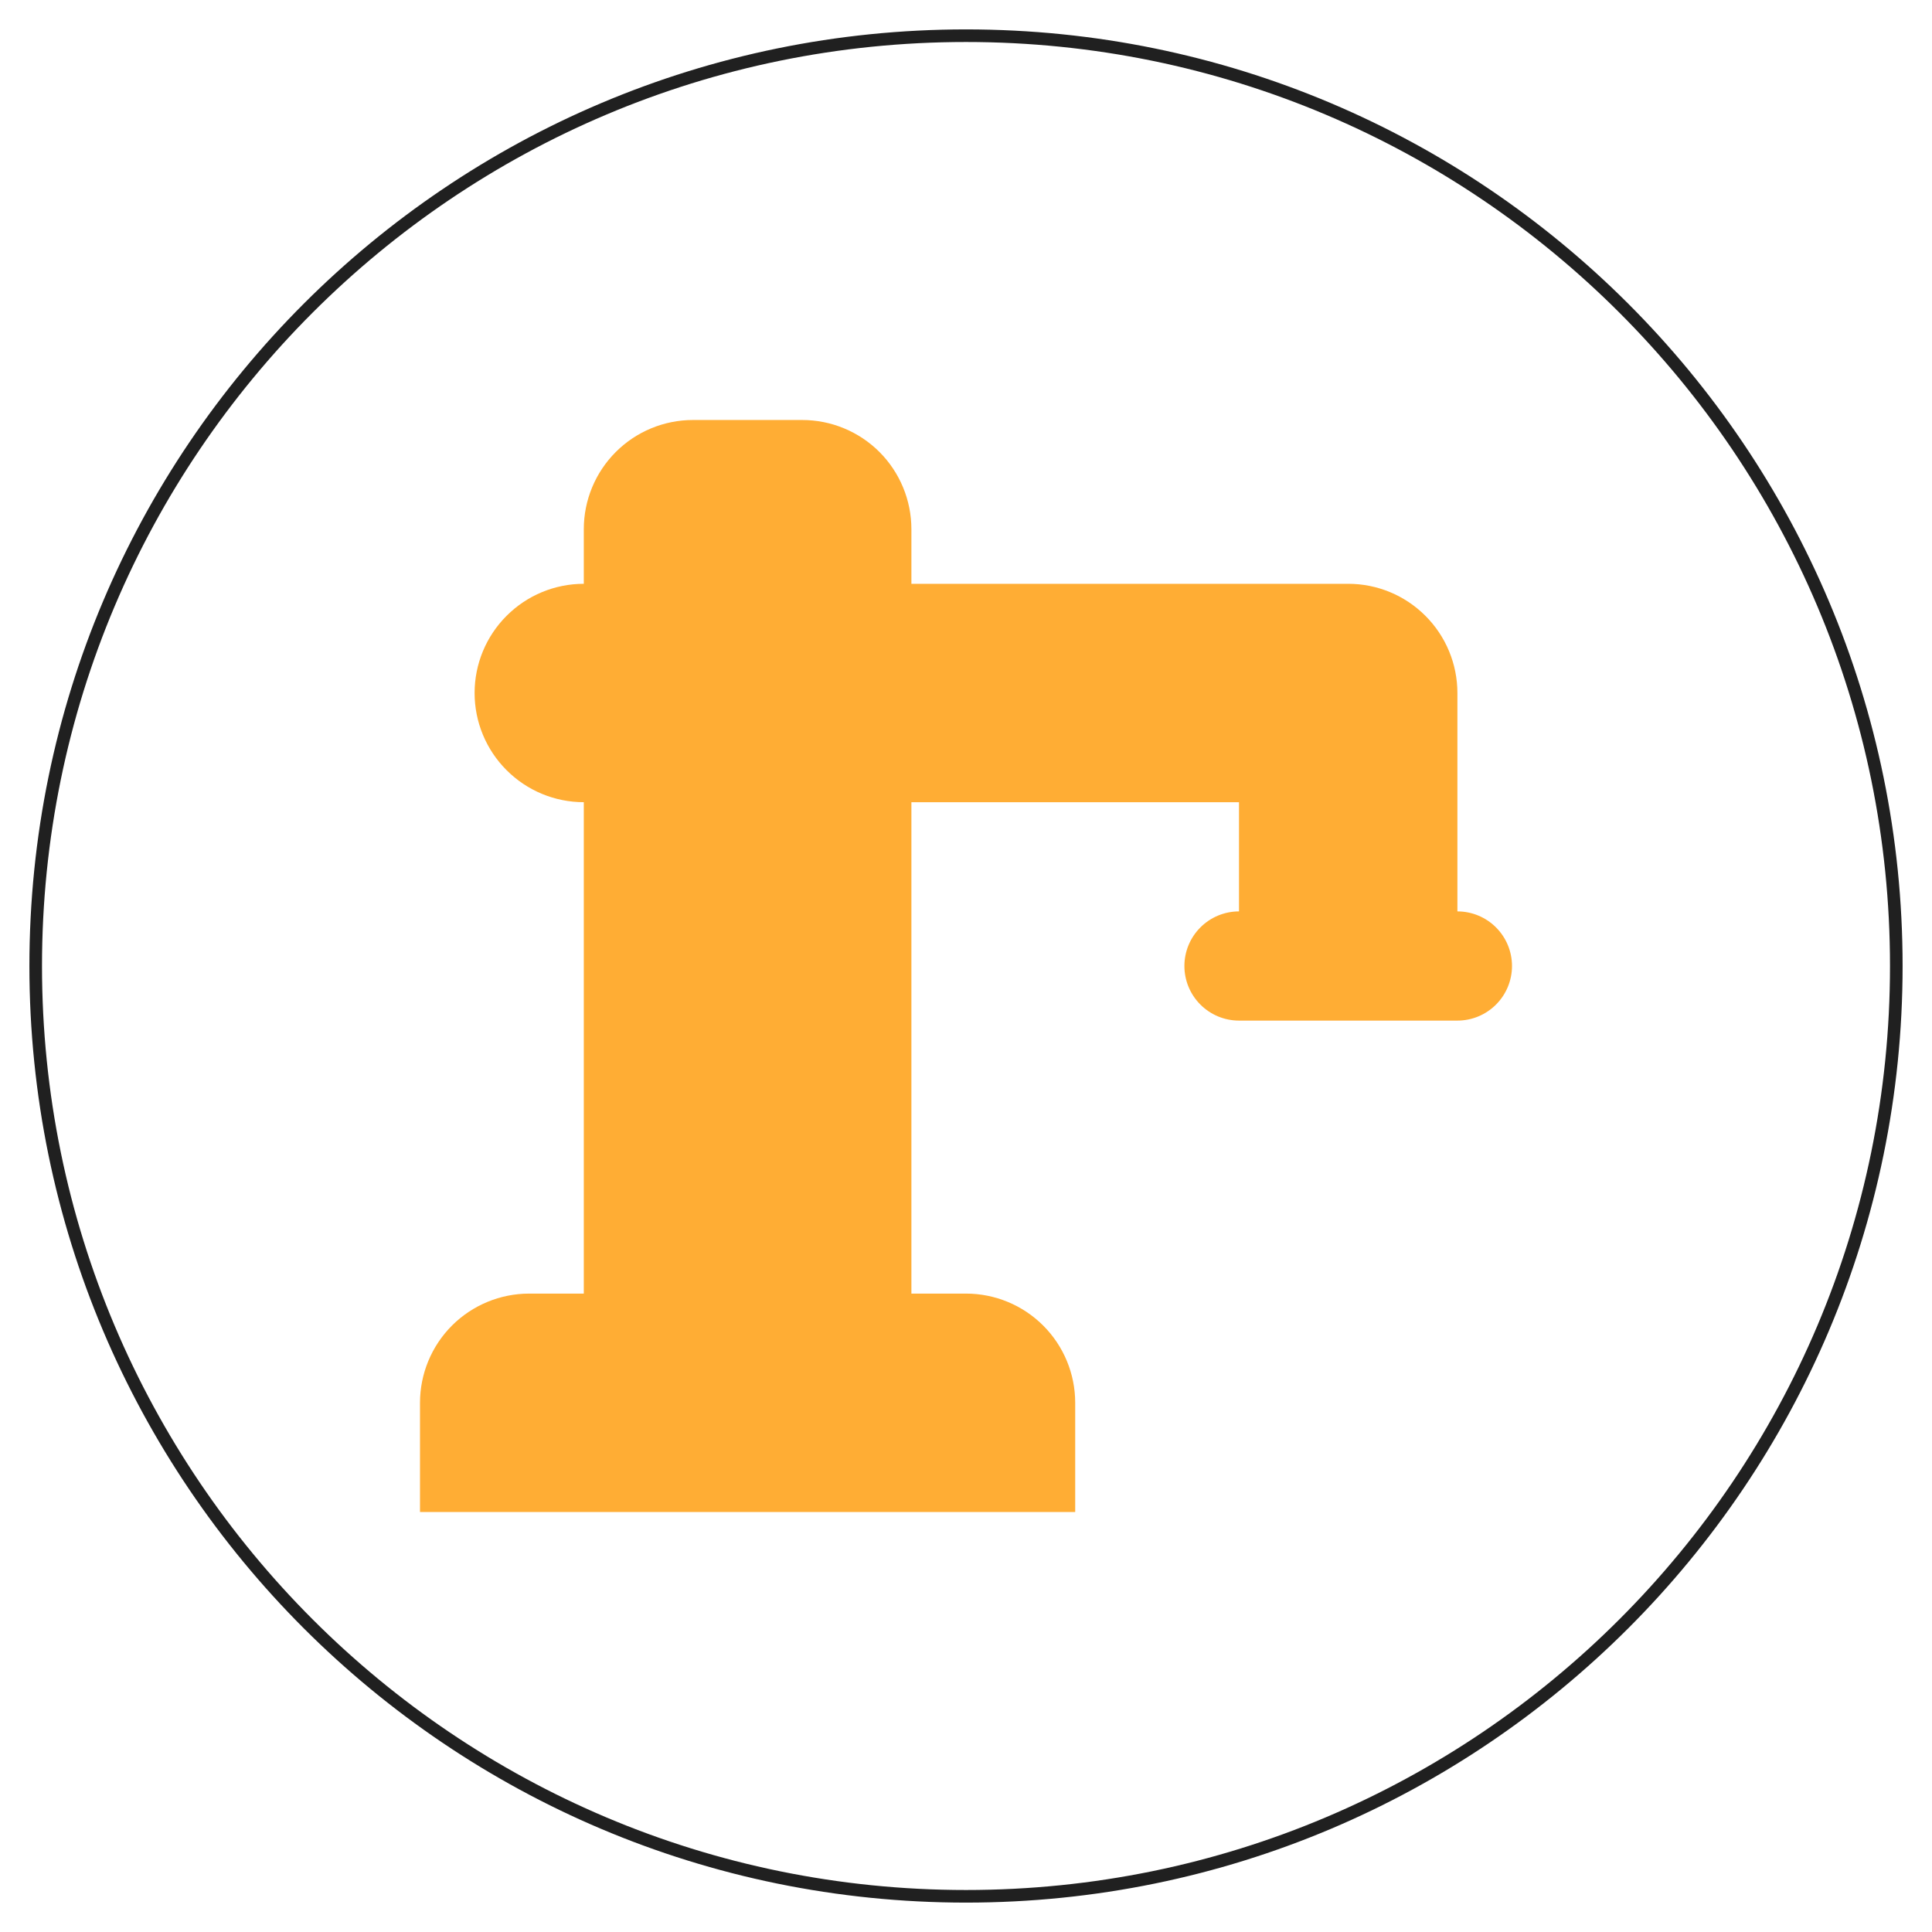 <svg width="46" height="46" viewBox="0 0 46 46" fill="none" xmlns="http://www.w3.org/2000/svg">
<path d="M0.85 23C0.85 35.233 10.767 45.15 23 45.15C35.233 45.15 45.15 35.233 45.15 23C45.15 10.767 35.233 0.85 23 0.85C10.767 0.85 0.85 10.767 0.85 23Z" stroke="#202020" stroke-width="0.3"/>
<path d="M13.9 30.8V19.1C13.21 19.1 12.549 18.826 12.062 18.338C11.574 17.851 11.3 17.19 11.3 16.5C11.3 15.81 11.574 15.149 12.062 14.662C12.549 14.174 13.21 13.9 13.9 13.9V12.6C13.9 11.91 14.174 11.249 14.662 10.761C15.149 10.274 15.81 10 16.5 10H19.1C19.79 10 20.451 10.274 20.939 10.761C21.426 11.249 21.7 11.91 21.7 12.6V13.9H32.1C32.79 13.9 33.451 14.174 33.938 14.662C34.426 15.149 34.7 15.81 34.7 16.5V21.7C35.045 21.7 35.375 21.837 35.619 22.081C35.863 22.325 36 22.655 36 23C36 23.345 35.863 23.675 35.619 23.919C35.375 24.163 35.045 24.3 34.7 24.3H29.5C29.155 24.3 28.825 24.163 28.581 23.919C28.337 23.675 28.2 23.345 28.2 23C28.2 22.655 28.337 22.325 28.581 22.081C28.825 21.837 29.155 21.7 29.5 21.7V19.1H21.7V30.8H23C23.69 30.8 24.351 31.074 24.838 31.561C25.326 32.049 25.6 32.71 25.6 33.4V36H10V33.4C10 32.71 10.274 32.049 10.761 31.561C11.249 31.074 11.91 30.8 12.6 30.8H13.9Z" fill="#FFAD34"/>
</svg>
